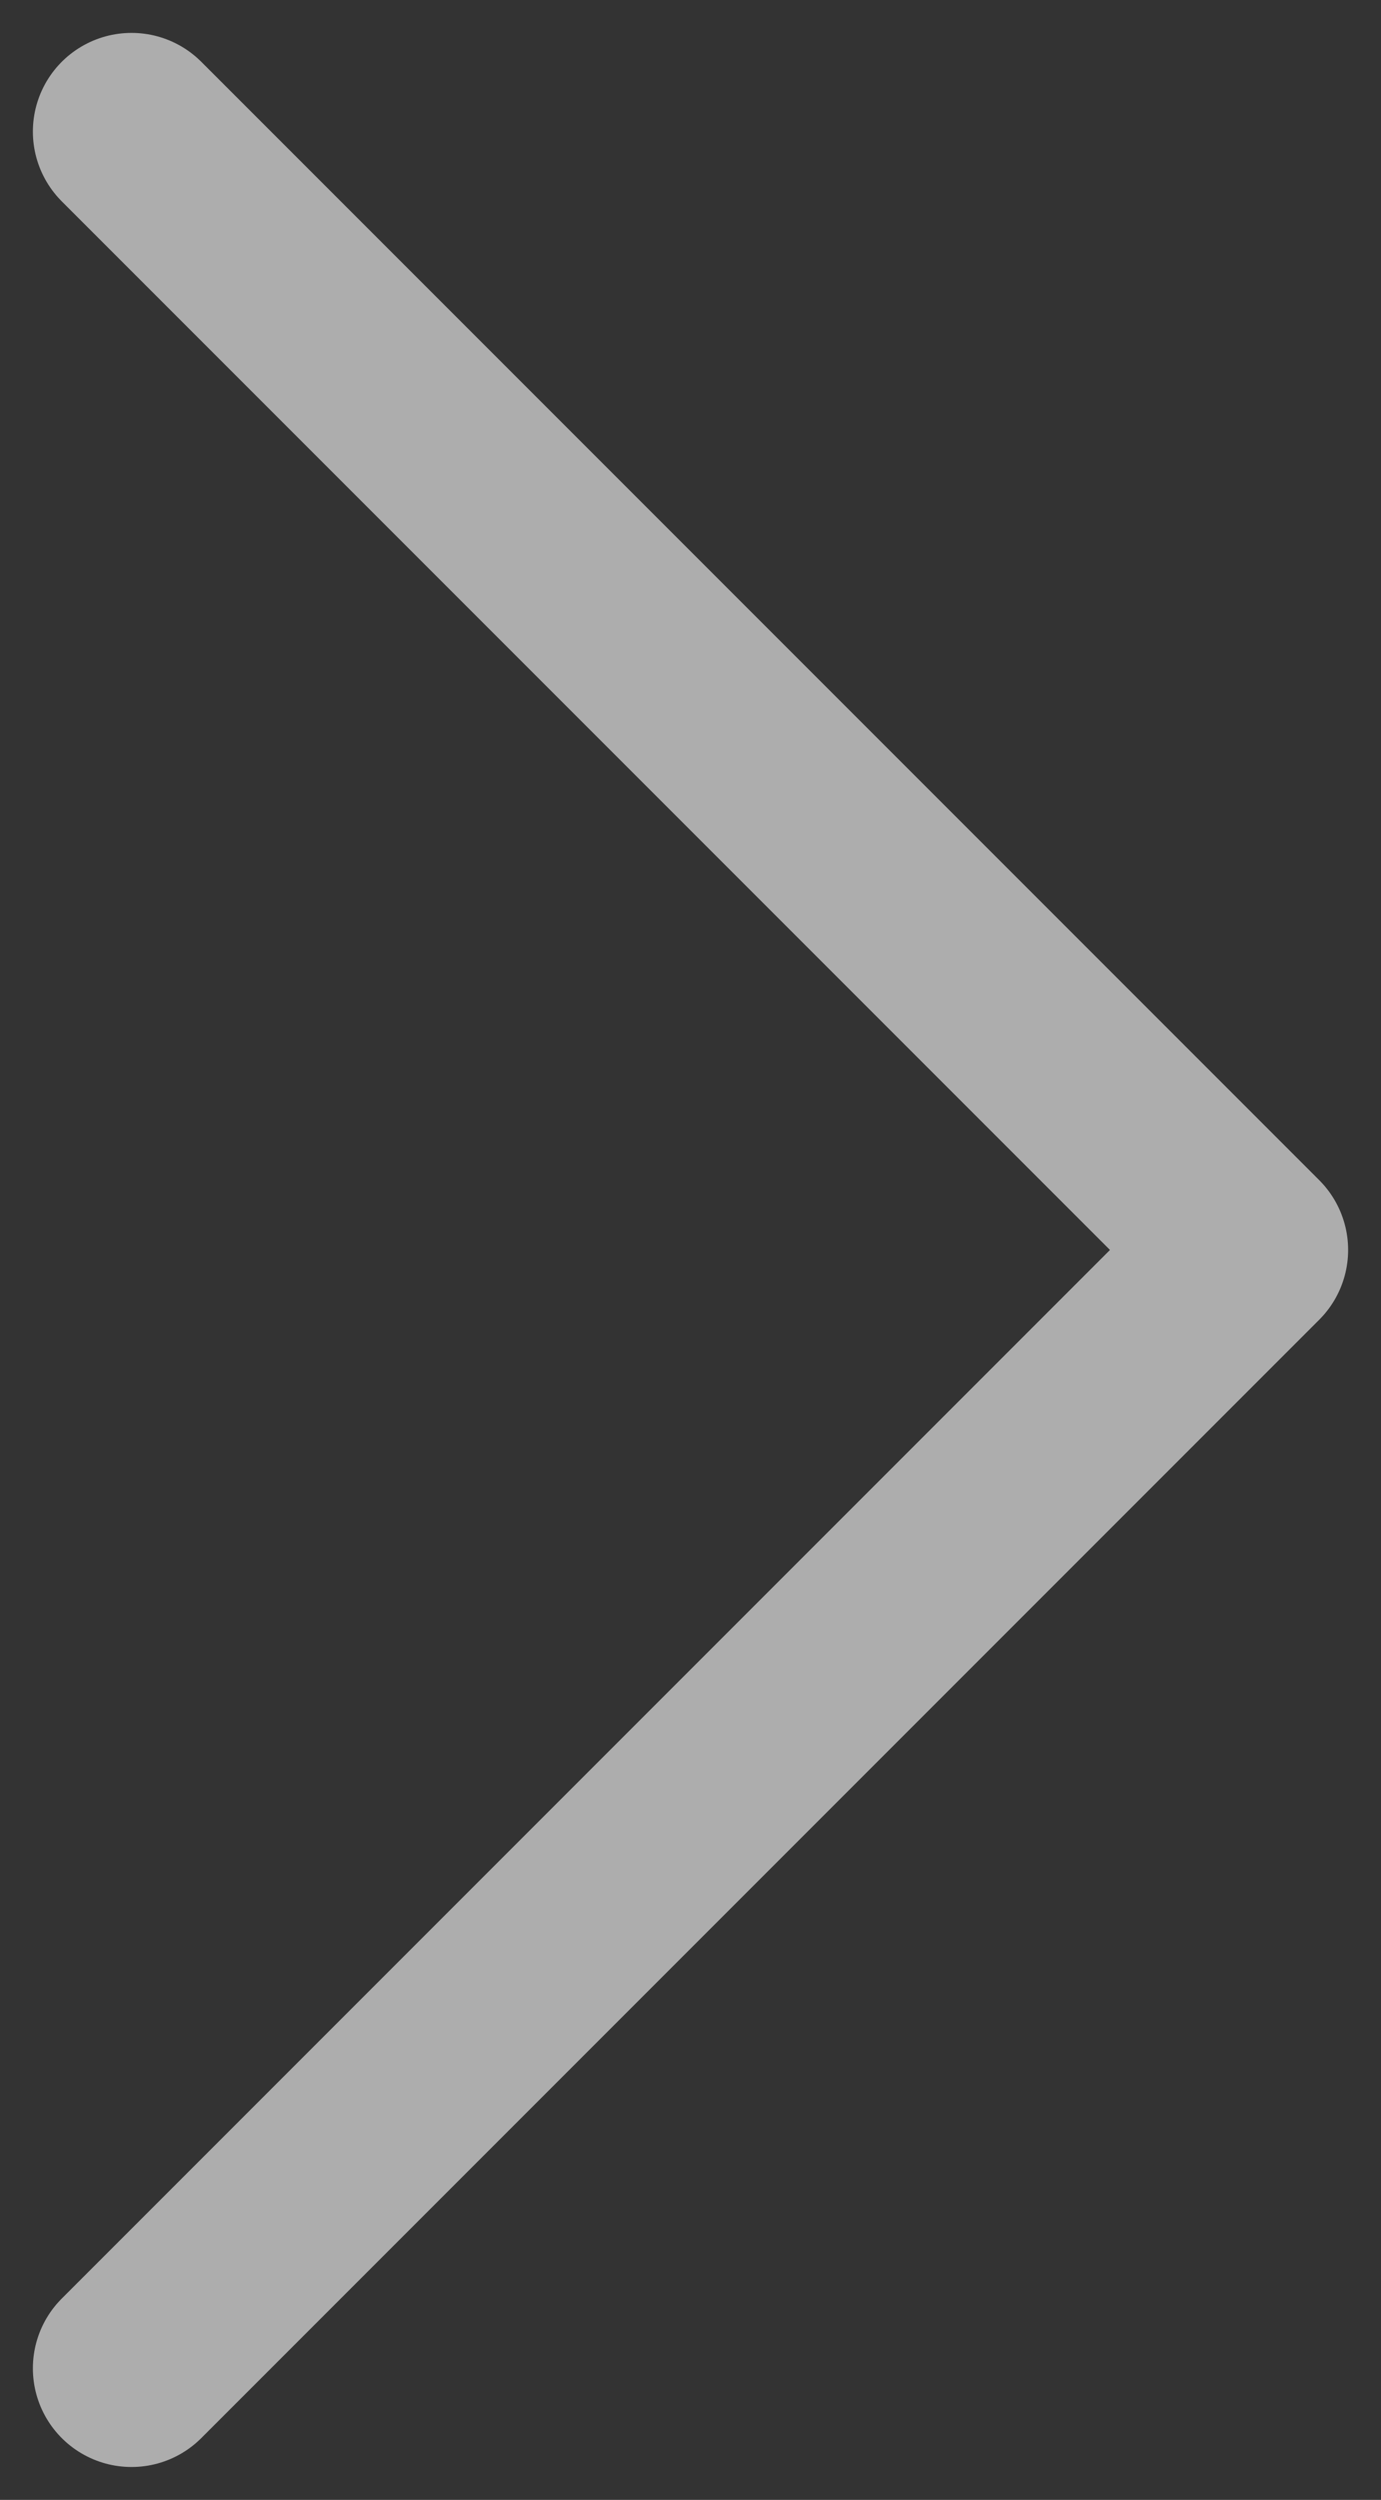 <svg width="21" height="38" viewBox="0 0 21 38" fill="none" xmlns="http://www.w3.org/2000/svg">
<rect x="0" y="0" width="21" height="38" fill="#333333" stroke="none"/>
<path d="M2 2L19 19L2 36" stroke="white" stroke-opacity="0.6" stroke-width="3" stroke-linecap="round" stroke-linejoin="round"/>
</svg>
